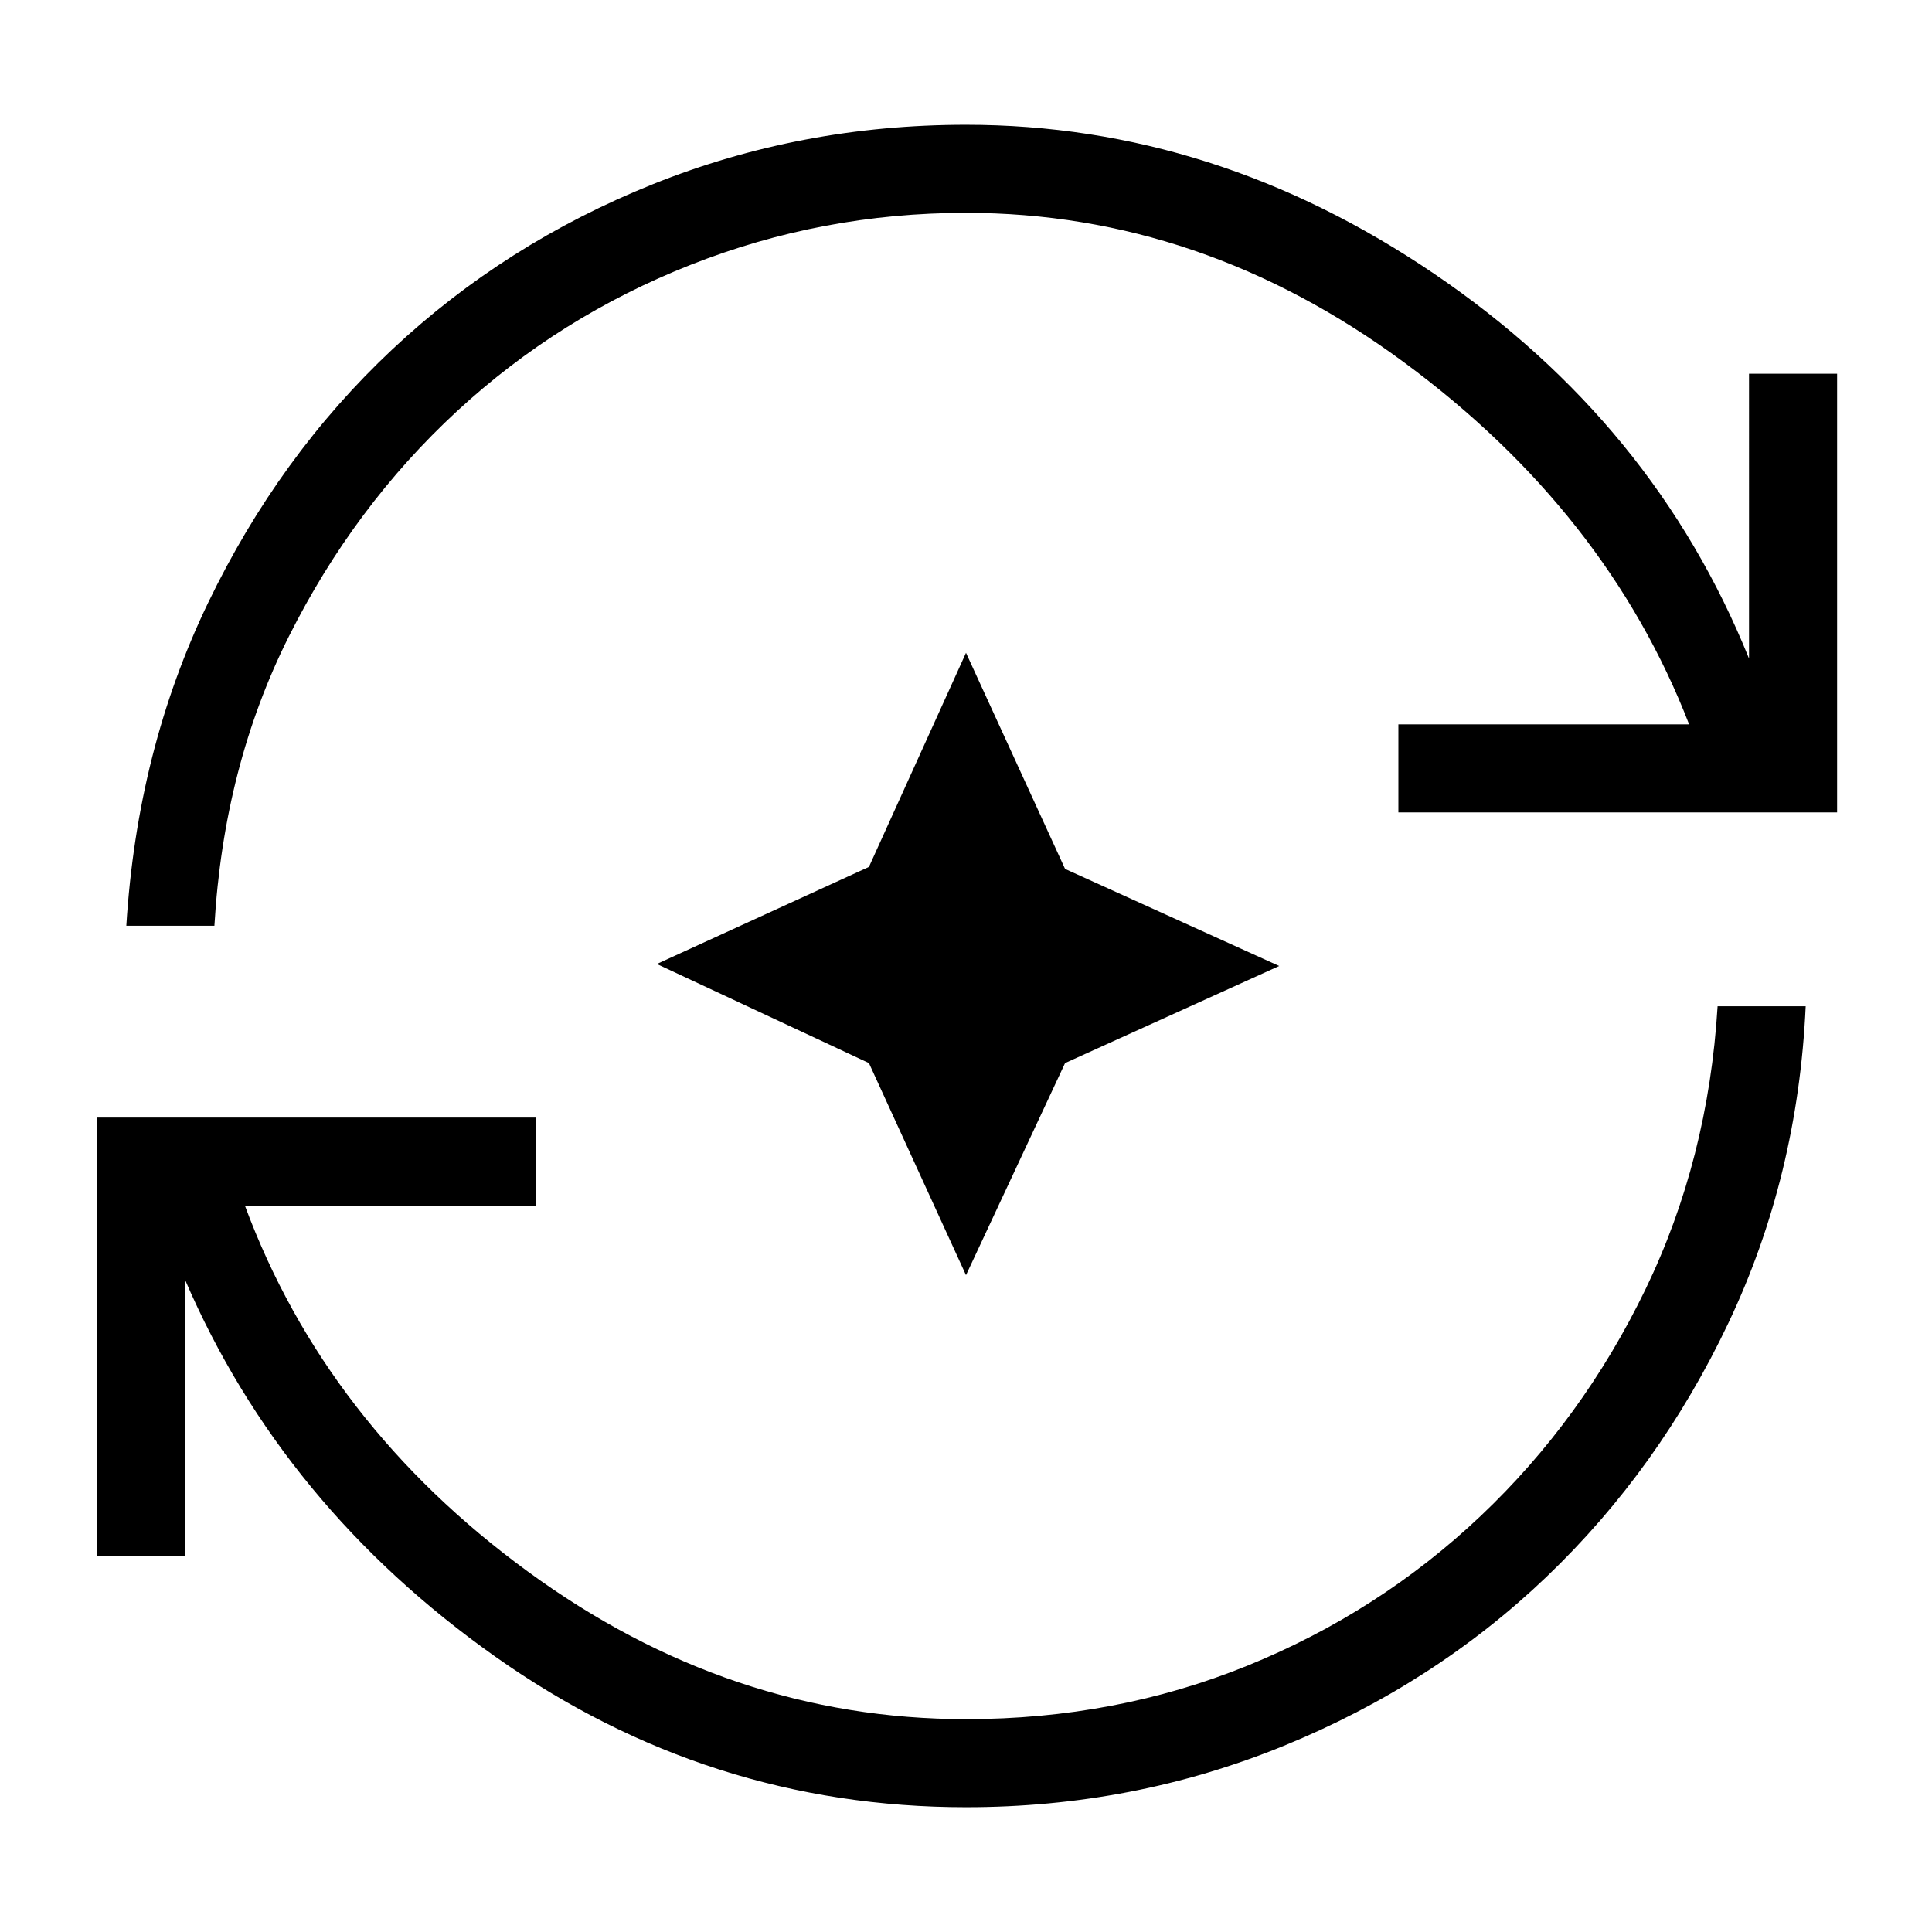 <svg xmlns="http://www.w3.org/2000/svg" height="48" viewBox="0 96 960 960" width="48"><path d="M480 994q-128 0-233.808-74.769-105.807-74.769-154.269-187.384v137.461h-43.77v-218h218.001v43.769H121.692q40.231 108.462 140.577 181.808Q362.615 950.231 480 950.231q74.385 0 139.769-26.539 65.385-26.538 115.962-74.423 50.577-47.884 81.846-112.5Q848.846 672.154 853.462 596h43.769q-3.846 84.461-38.308 157.192-34.461 72.731-90.423 126.27Q712.539 933 637.885 963.5 563.231 994 480 994ZM62.769 556q5.385-87.308 40.615-160.423 35.231-73.116 91.462-125.885 56.231-52.769 129.731-82.231Q398.077 158 480 158q123.692 0 232.808 74.154 109.115 74.153 156.269 191.076V281.692h43.769v218h-218v-43.769h144.462q-40.924-105.616-141.654-179.885Q596.923 201.769 480 201.769q-71.308 0-136.692 25.769-65.385 25.77-116.347 72.885Q176 347.539 143.577 412.154T106.538 556H62.769ZM480 729.616l-48.231-105.385L326.384 575l105.385-48.231L480 420.384l49.231 107.385L635.616 576l-106.385 48.231L480 729.616Z"/></svg>